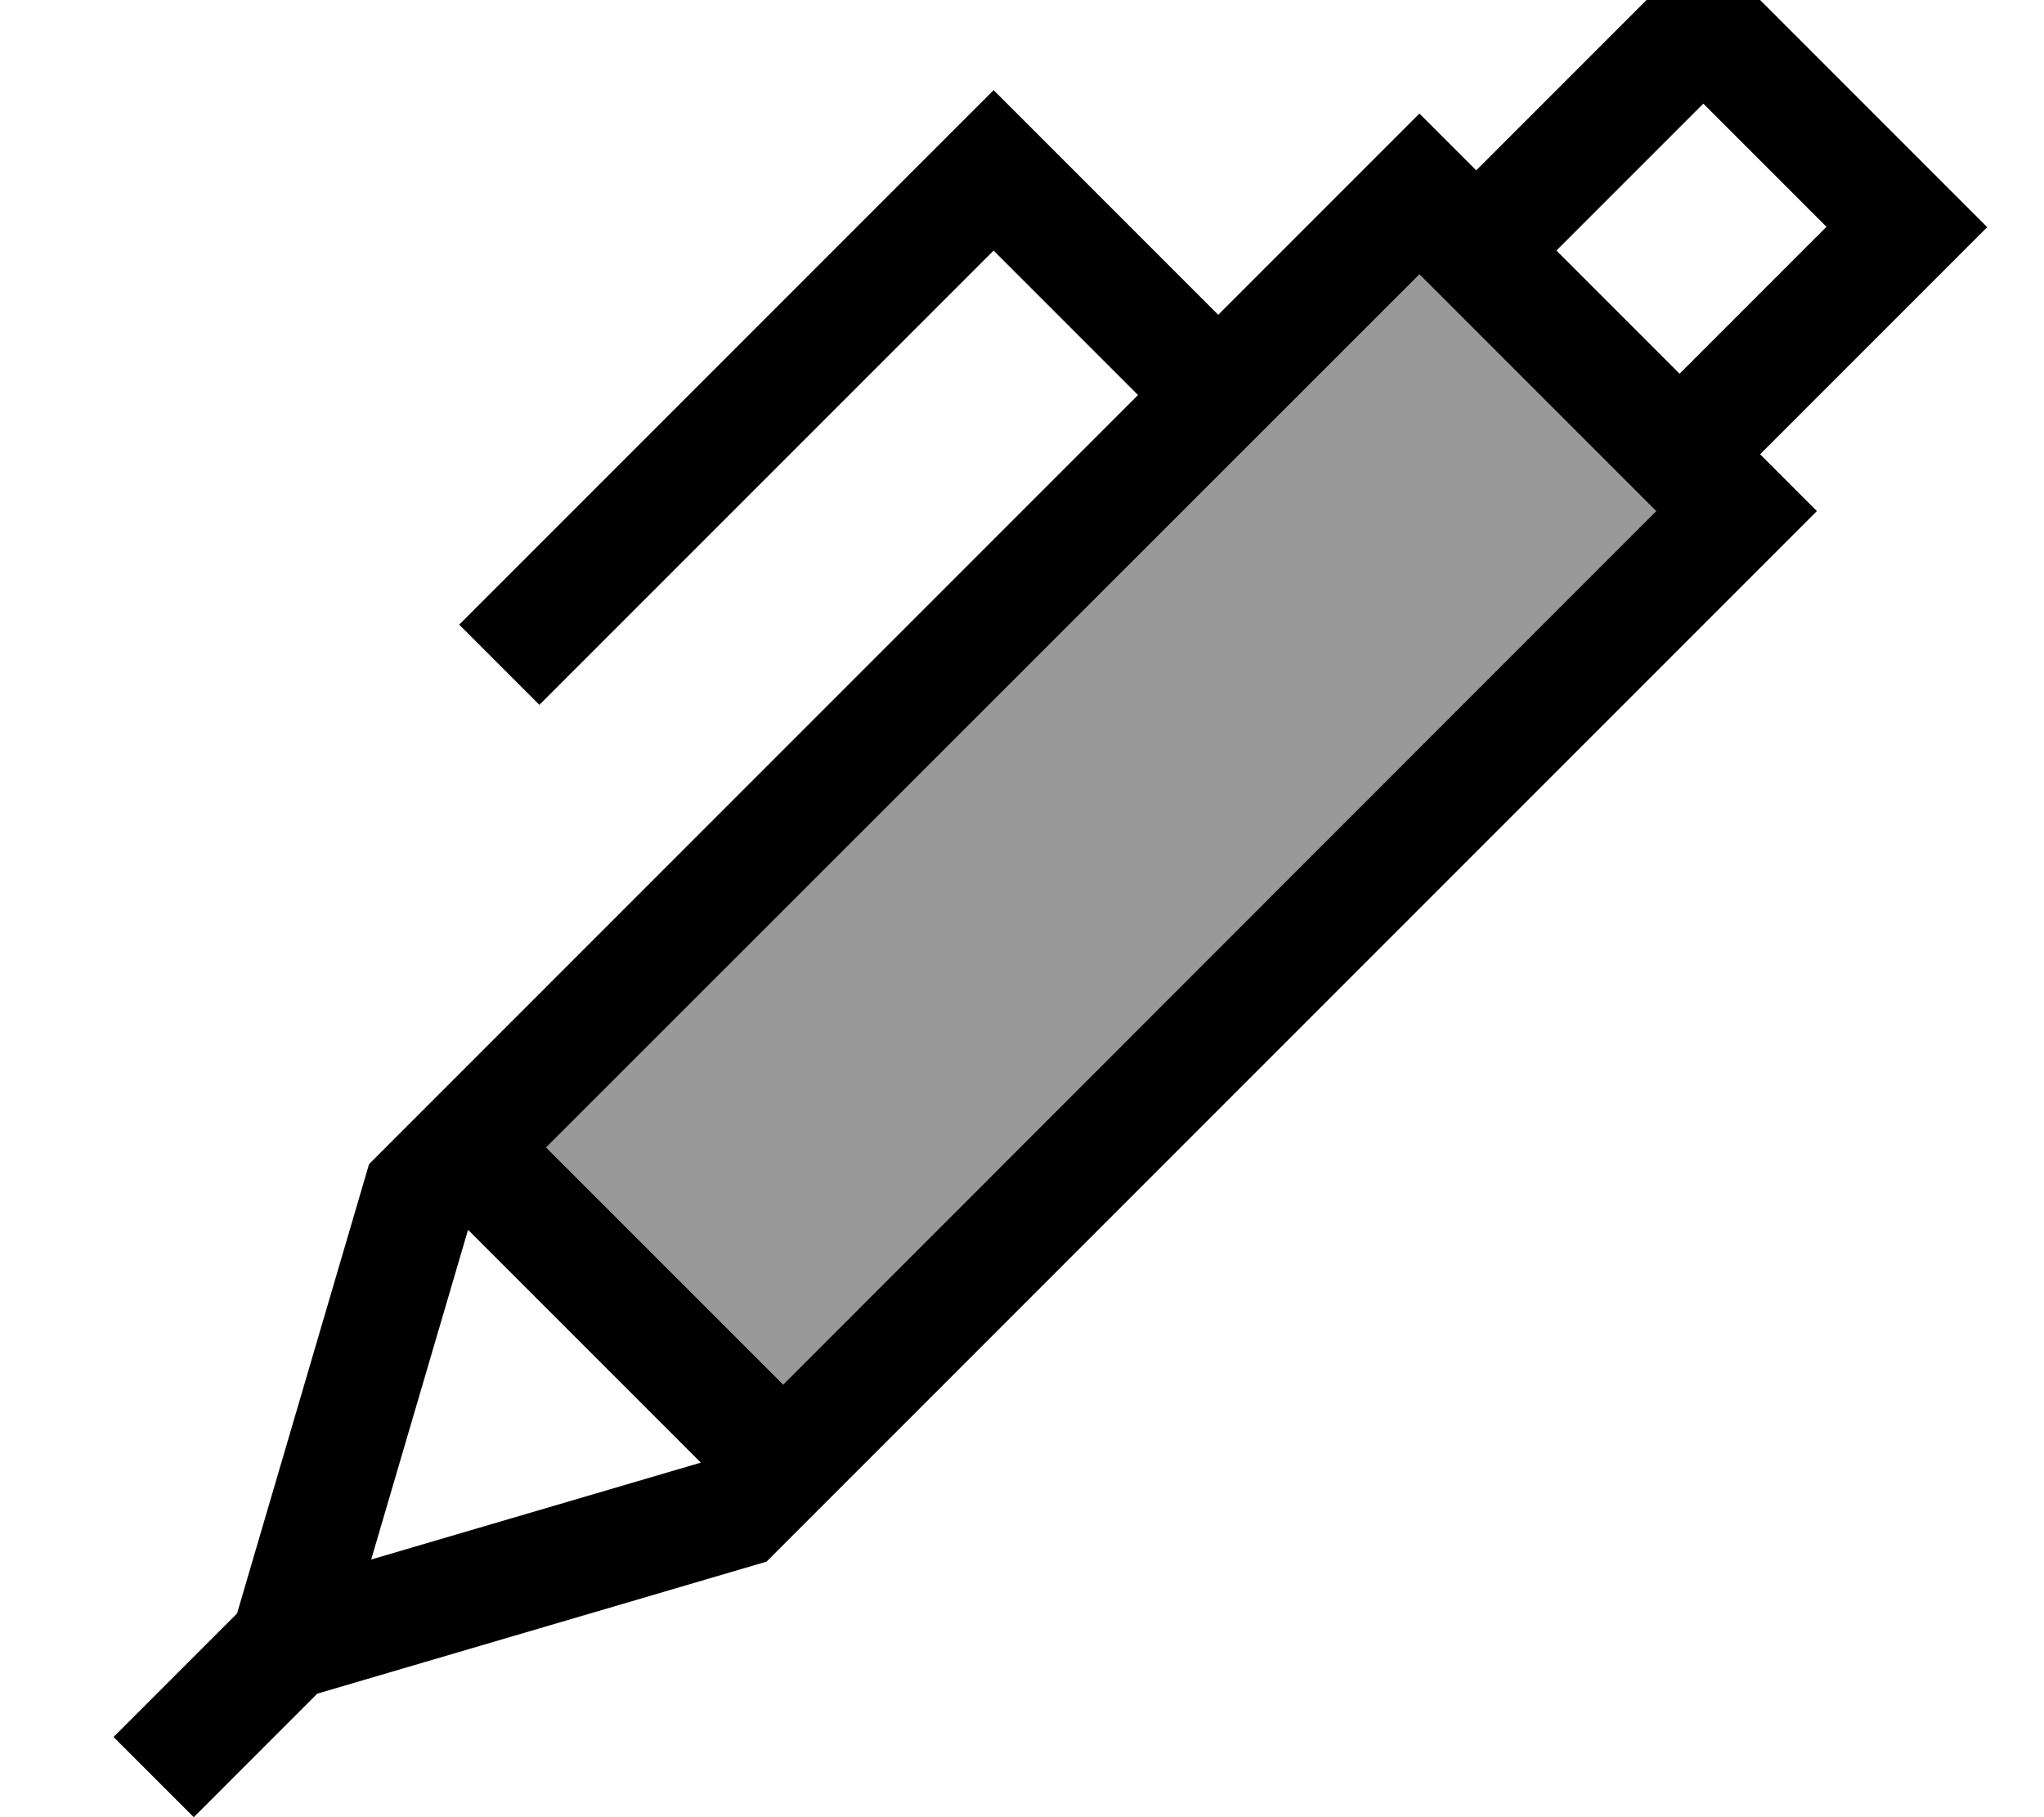 <svg fill="currentColor" xmlns="http://www.w3.org/2000/svg" viewBox="0 0 576 512"><!--! Font Awesome Pro 7.0.1 by @fontawesome - https://fontawesome.com License - https://fontawesome.com/license (Commercial License) Copyright 2025 Fonticons, Inc. --><path opacity=".4" fill="currentColor" d="M153.9 323.3L220.7 390.1 466.7 144 400 77.3 153.9 323.3z"/><path fill="currentColor" d="M416 48L400 32c-13.2 13.2-32.1 32.1-56.7 56.7-41.5-41.5-62.6-62.6-63.3-63.3L268.7 36.7 140.7 164.7 129.4 176 152 198.6 163.3 187.3 280 70.6 320.7 111.3 104 328 66.8 454.6 32 489.4 54.6 512 89.4 477.2 216 440 489.4 166.6 512 144 496 128c30.7-30.7 52-52 64-64-31.9-31.9-76.8-76.8-80-80-12 12-33.3 33.3-64 64zm22.6 22.6l41.4-41.4 34.7 34.7-41.4 41.4-34.7-34.7zM220.7 390.1L153.9 323.3 400 77.3 466.7 144 220.7 390.1zm-23.2 22l-92.9 27.3 27.3-92.9 65.6 65.6z"/></svg>